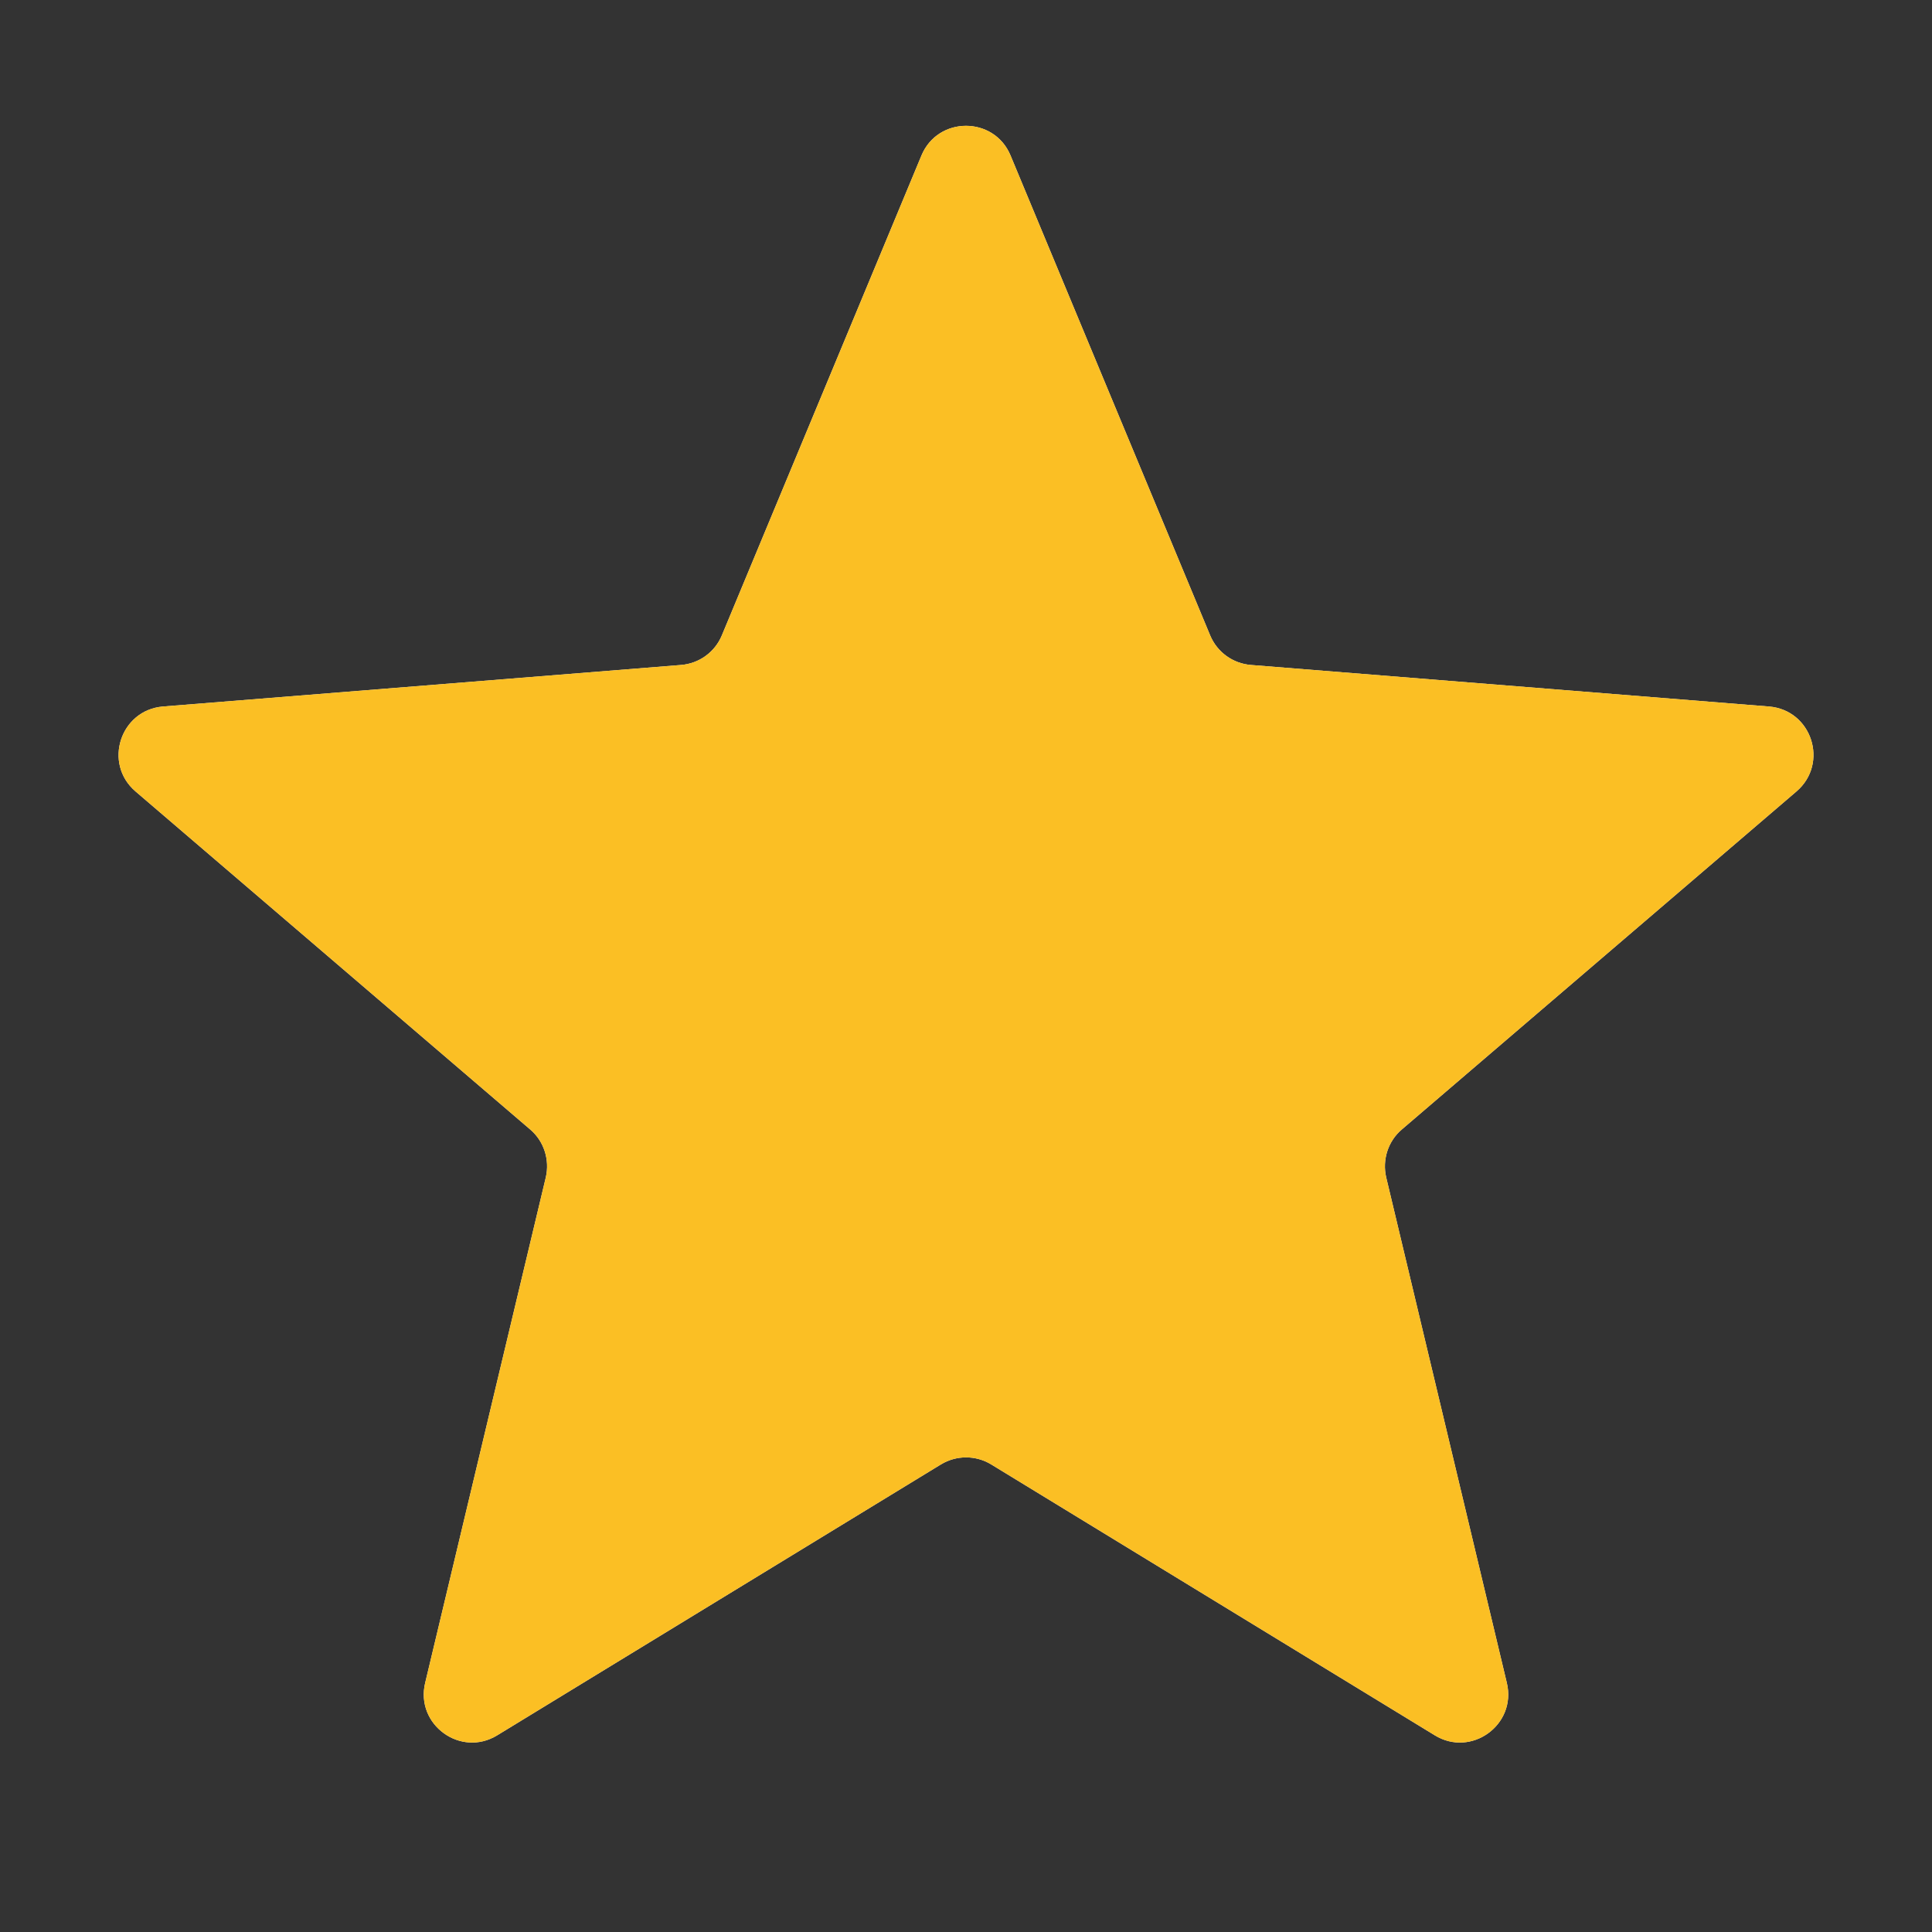 <svg width="16" height="16" viewBox="0 0 16 16" fill="none" xmlns="http://www.w3.org/2000/svg">
<rect x="0" y="0" width="16" height="16" fill="#333333" stroke="none"/>
<g clip-path="url(#clip0_1_15004)">
<path d="M7.631 1.288C7.767 0.96 8.233 0.96 8.369 1.288L10.022 5.262C10.08 5.401 10.21 5.495 10.36 5.507L14.65 5.851C15.005 5.88 15.148 6.322 14.878 6.554L11.609 9.354C11.495 9.451 11.446 9.605 11.48 9.751L12.479 13.937C12.562 14.283 12.185 14.557 11.882 14.371L8.209 12.128C8.081 12.05 7.92 12.05 7.792 12.128L4.118 14.371C3.815 14.557 3.438 14.283 3.521 13.937L4.52 9.751C4.554 9.605 4.505 9.451 4.391 9.354L1.122 6.554C0.852 6.322 0.996 5.88 1.35 5.851L5.64 5.507C5.79 5.495 5.92 5.401 5.978 5.262L7.631 1.288Z" fill="#F3F4F6"/>
<g clip-path="url(#clip1_1_15004)">
<path d="M7.631 1.288C7.767 0.96 8.233 0.96 8.369 1.288L10.022 5.262C10.08 5.401 10.21 5.495 10.36 5.507L14.65 5.851C15.005 5.88 15.148 6.322 14.878 6.554L11.609 9.354C11.495 9.451 11.446 9.605 11.48 9.751L12.479 13.937C12.562 14.283 12.185 14.557 11.882 14.371L8.209 12.128C8.081 12.05 7.92 12.05 7.792 12.128L4.118 14.371C3.815 14.557 3.438 14.283 3.521 13.937L4.52 9.751C4.554 9.605 4.505 9.451 4.391 9.354L1.122 6.554C0.852 6.322 0.996 5.88 1.35 5.851L5.64 5.507C5.79 5.495 5.92 5.401 5.978 5.262L7.631 1.288Z" fill="#FBBF24"/>
</g>
</g>
<defs>
<clipPath id="clip0_1_15004">
<rect width="16" height="16" fill="white"/>
</clipPath>
<clipPath id="clip1_1_15004">
<rect width="16" height="16" fill="white"/>
</clipPath>
</defs>
</svg>
